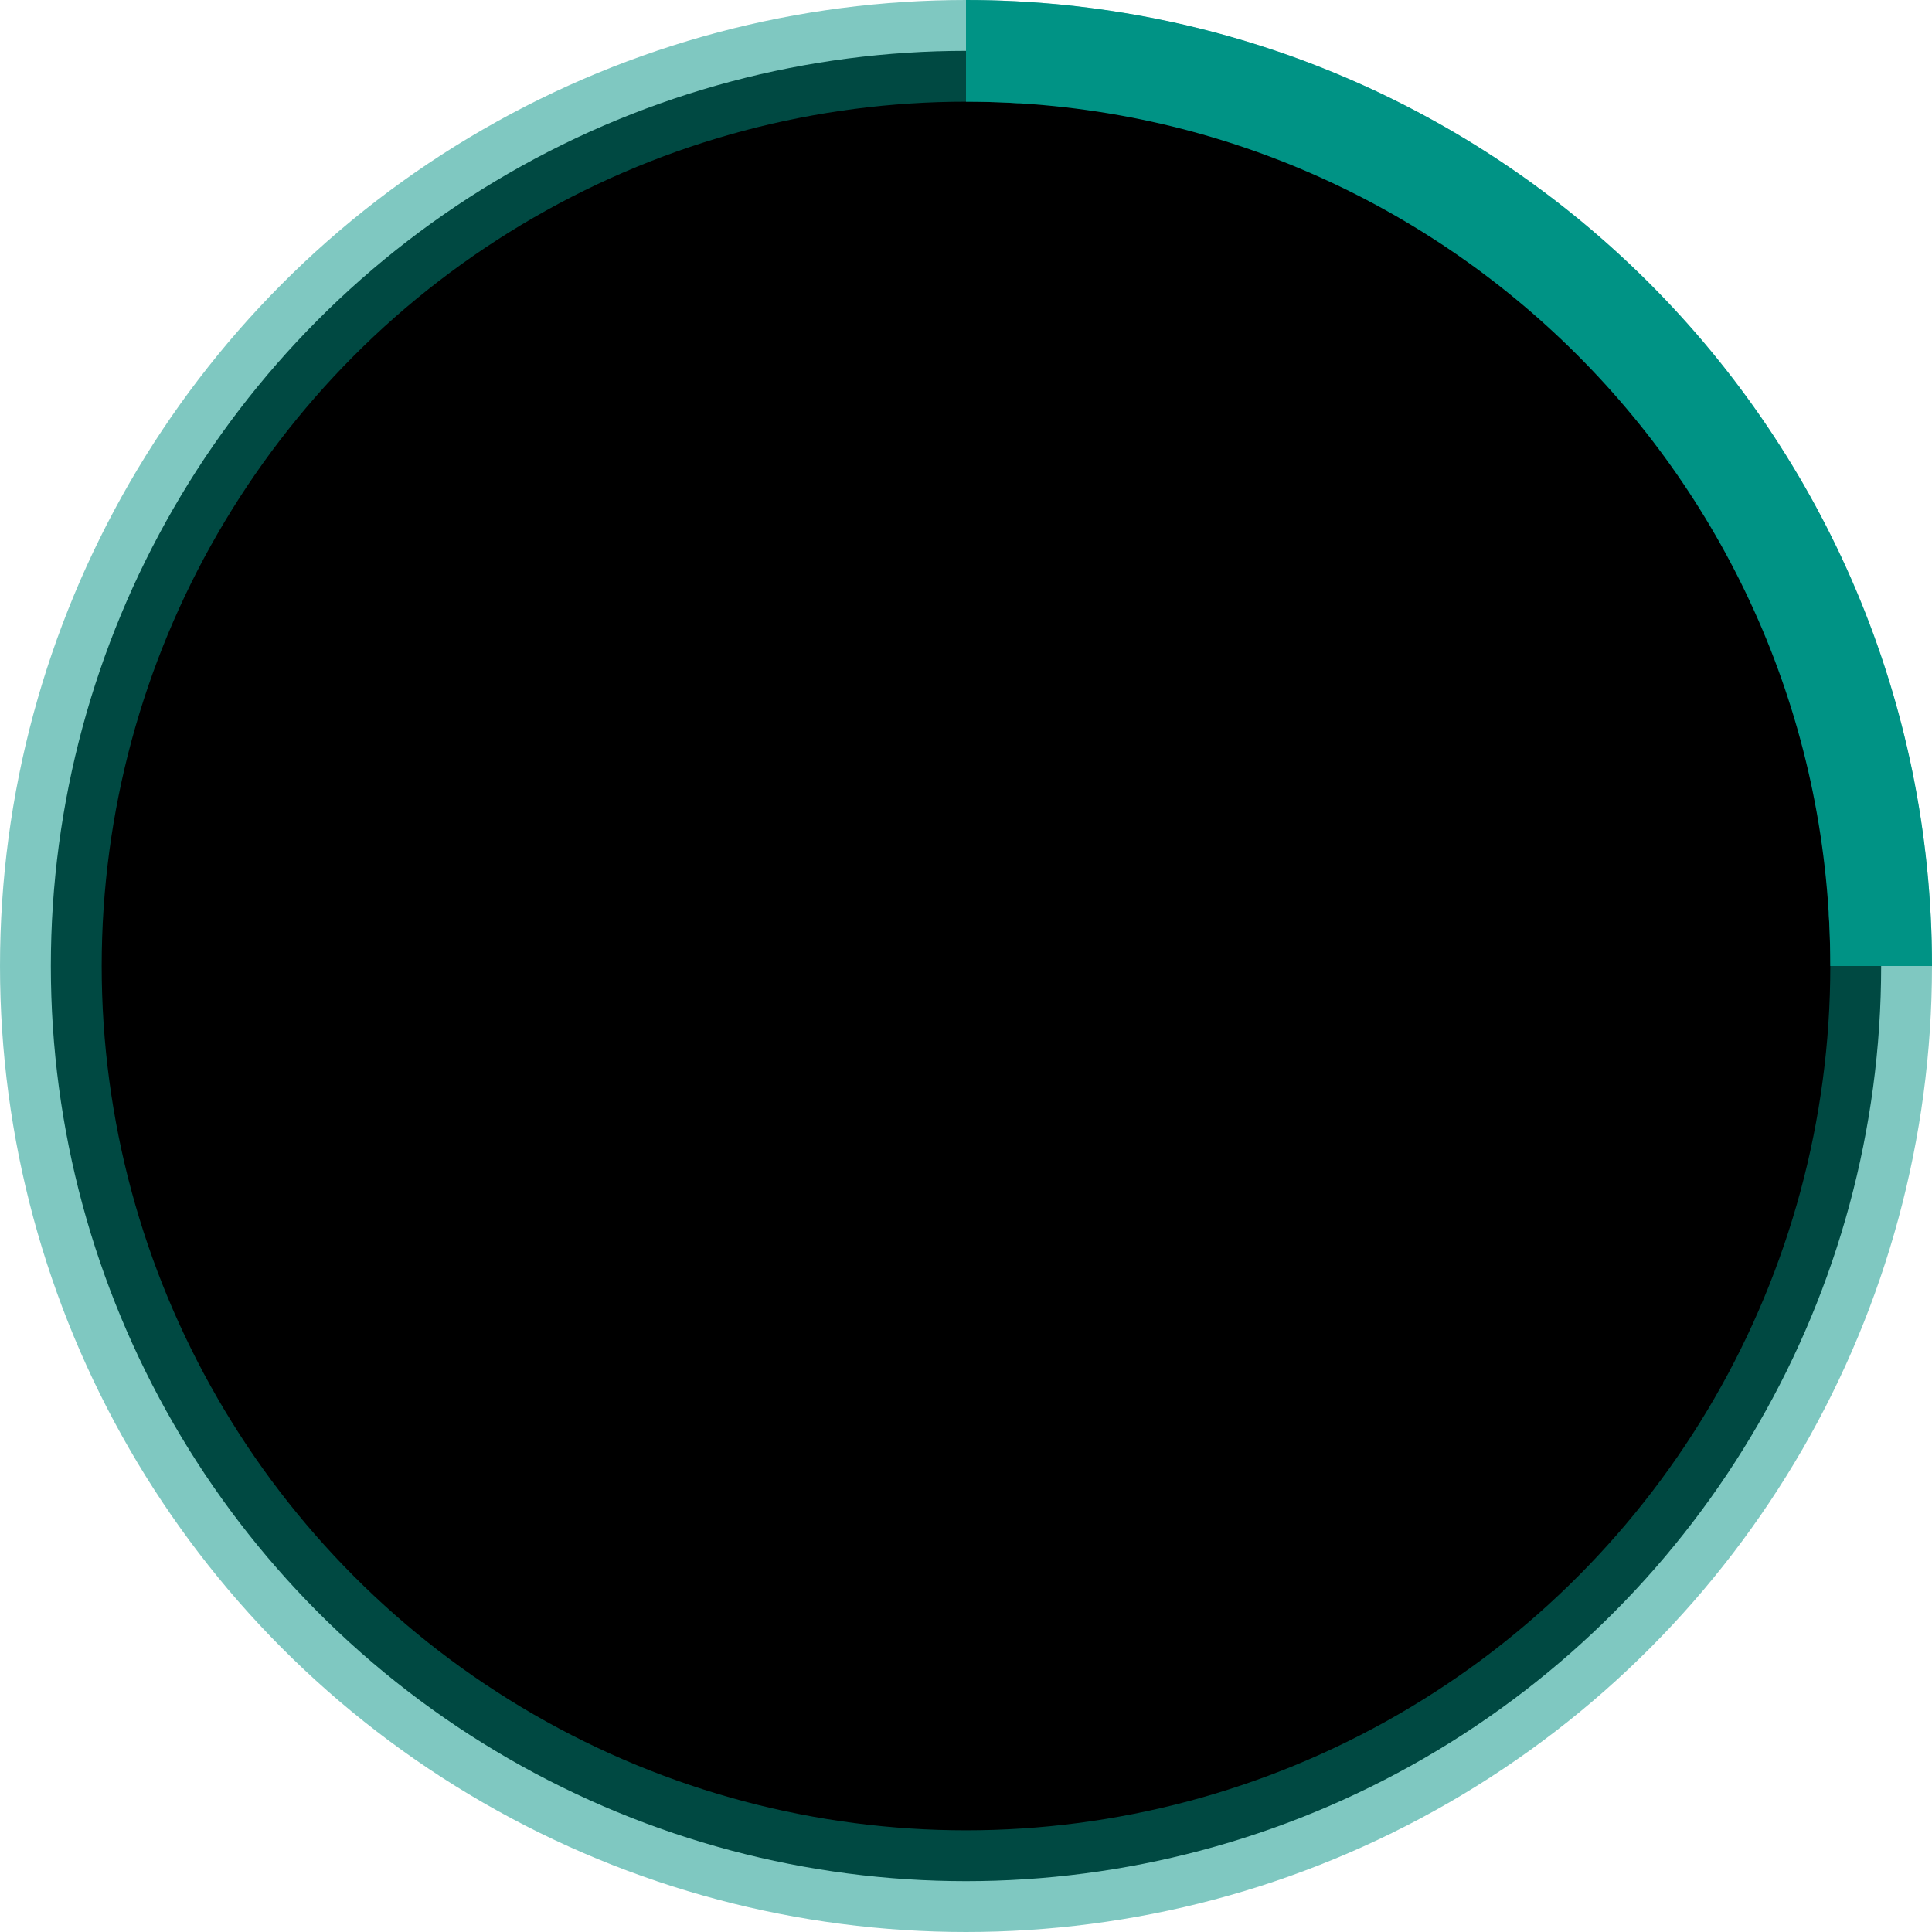 <!-- By Sam Herbert (@sherb), for everyone. More @ http://goo.gl/7AJzbL -->
<svg width="38" height="38" viewBox="0 0 38 38" xmlns="http://www.w3.org/2000/svg" stroke="#009385">
    <g transform="translate(1 1)" stroke-width="2">
        <circle stroke-opacity=".5" cx="18" cy="18" r="18"/>
        <path d="M36 18c0-9.94-8.06-18-18-18">
            <animateTransform
                attributeName="transform"
                type="rotate"
                from="0 18 18"
                to="360 18 18"
                dur="1s"
                repeatCount="indefinite"/>
        </path>
    </g>
</svg>        